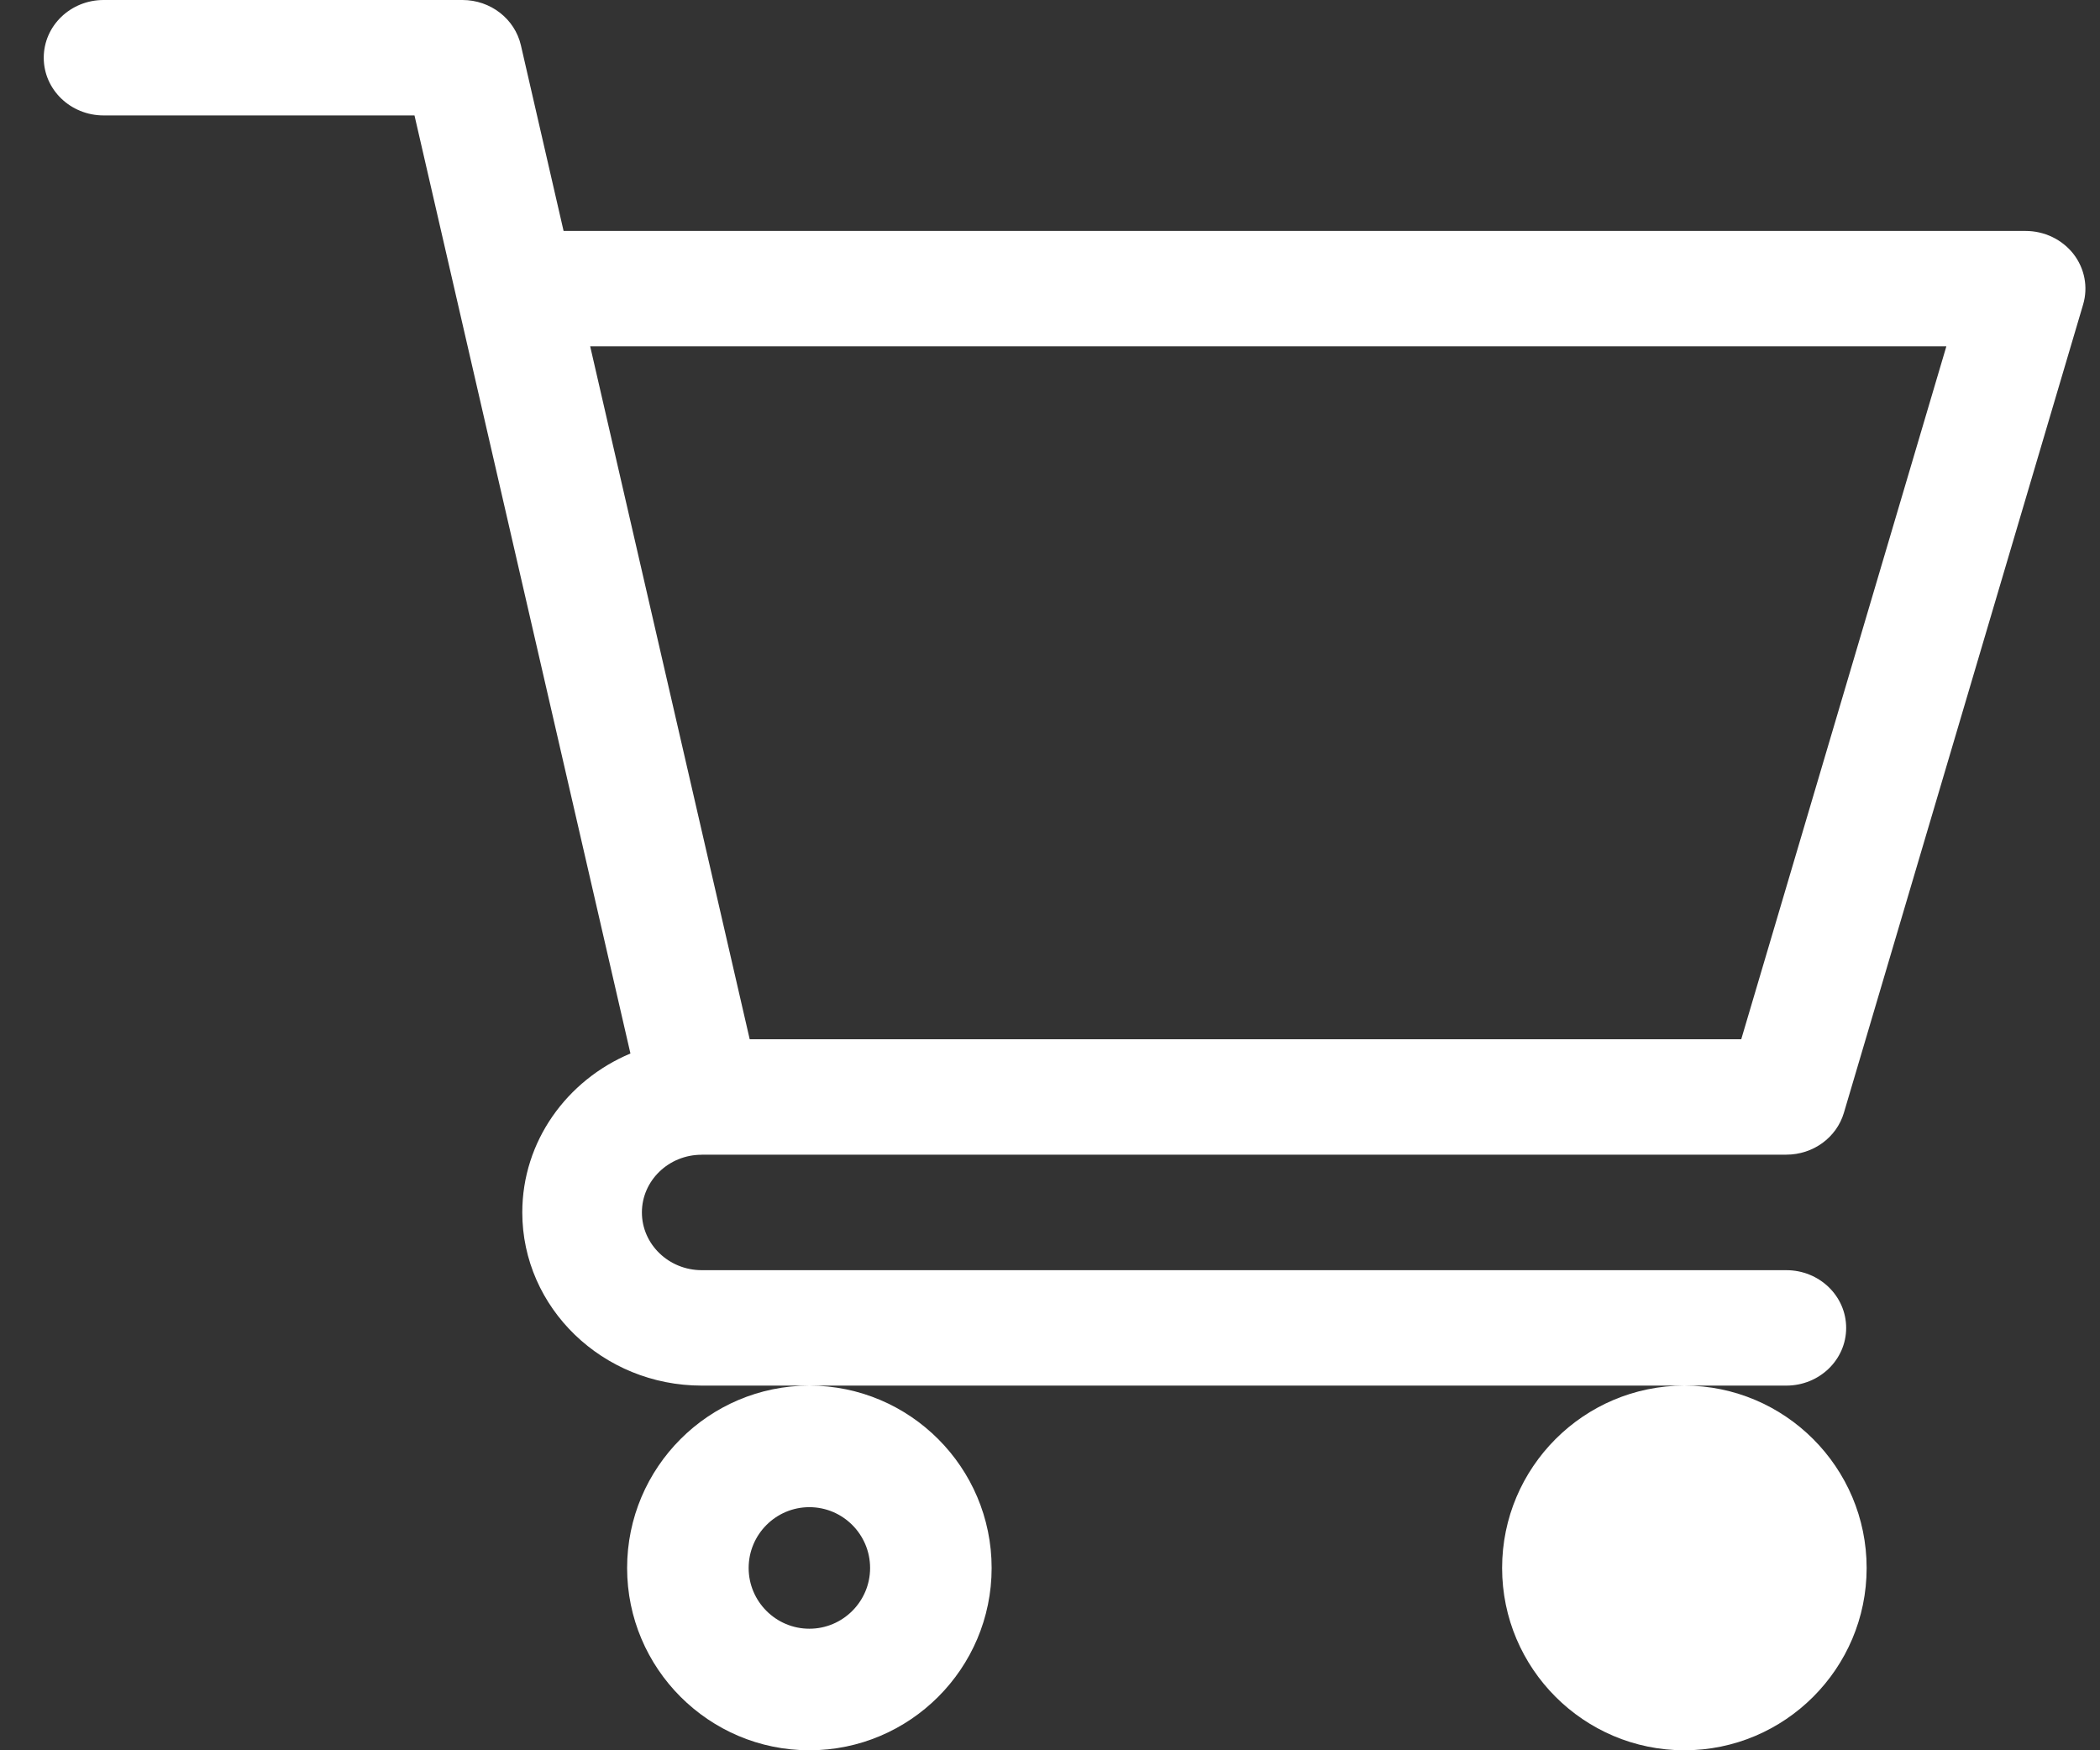 <svg width="24" height="20" viewBox="0 0 24 20" fill="none" xmlns="http://www.w3.org/2000/svg">
<rect x="0" y="0" width="24" height="20" fill="#333333" stroke="none"/>
<path fillRule="evenodd" clipRule="evenodd" d="M8.019 13.195H8.018C7.642 13.195 7.336 13.491 7.336 13.854C7.336 14.218 7.643 14.514 8.02 14.514H20.415C20.793 14.514 21.099 14.809 21.099 15.174C21.099 15.538 20.793 15.833 20.415 15.833H19.25H9.25H8.02C6.889 15.833 5.969 14.945 5.969 13.854C5.969 13.042 6.478 12.343 7.205 12.038L4.737 1.319H1.184C0.806 1.319 0.5 1.024 0.5 0.66C0.5 0.295 0.806 0 1.184 0H5.285C5.606 0 5.883 0.215 5.953 0.517L6.441 2.639H23.15C23.364 2.639 23.566 2.736 23.696 2.901C23.825 3.067 23.866 3.281 23.807 3.48L21.073 12.716C20.989 12.999 20.721 13.194 20.415 13.194H8.021L8.019 13.195ZM9.25 15.833C10.399 15.833 11.333 16.768 11.333 17.917C11.333 19.065 10.399 20 9.25 20C8.101 20 7.167 19.065 7.167 17.917C7.167 16.768 8.101 15.833 9.25 15.833ZM19.25 15.833C20.399 15.833 21.333 16.768 21.333 17.917C21.333 19.065 20.399 20 19.25 20C18.101 20 17.167 19.065 17.167 17.917C17.167 16.768 18.101 15.833 19.25 15.833ZM19.9 11.875L22.244 3.958H6.745L8.568 11.875H19.9ZM9.944 17.917C9.944 17.534 9.633 17.222 9.25 17.222C8.867 17.222 8.556 17.534 8.556 17.917C8.556 18.299 8.867 18.611 9.25 18.611C9.633 18.611 9.944 18.299 9.944 17.917ZM19.25 17.222C19.633 17.222 19.944 17.534 19.944 17.917C19.944 18.299 19.633 18.611 19.25 18.611C18.867 18.611 18.556 18.299 18.556 17.917C18.556 17.534 18.867 17.222 19.25 17.222Z" fill="white"/>
</svg>
